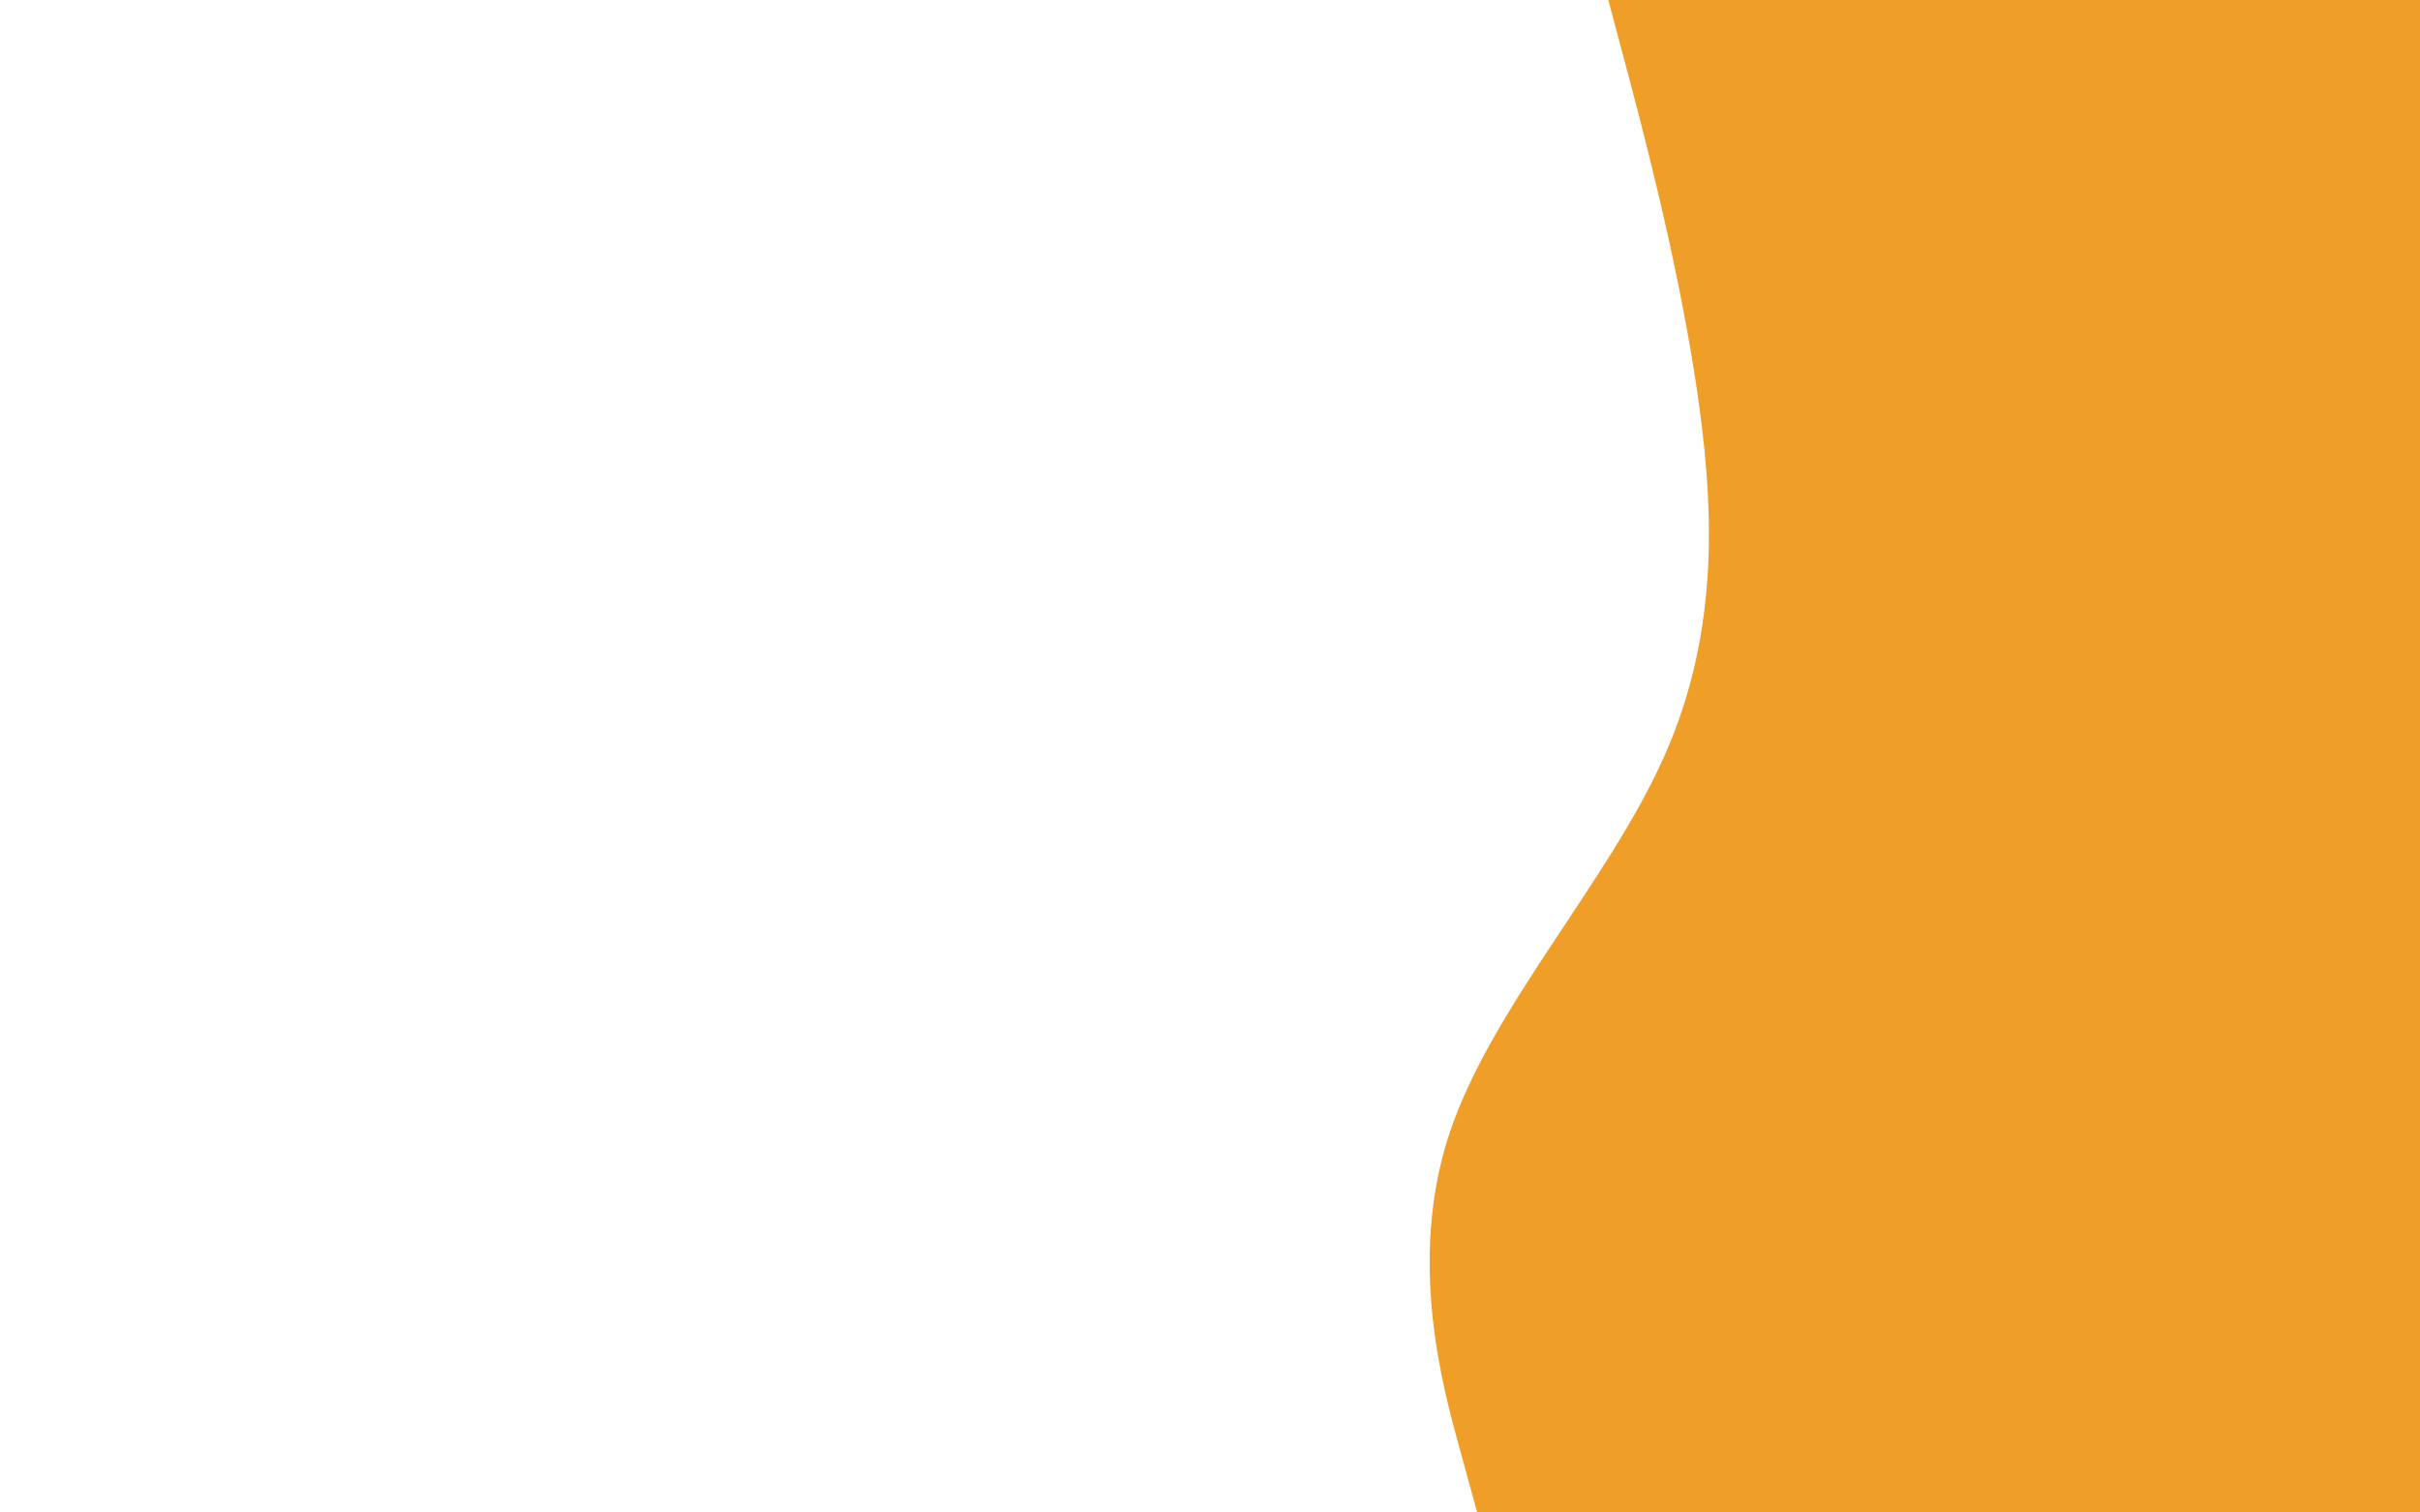 <svg width="1440" height="900" viewBox="0 0 1440 900" fill="none" xmlns="http://www.w3.org/2000/svg">
<path d="M957 0L967 37.5C977 75 997 150 1008.7 225C1020.3 300 1023.7 375 990.3 450C957 525 887 600 862.3 675C837.7 750 858.3 825 868.7 862.5L879 900H1440V862.5C1440 825 1440 750 1440 675C1440 600 1440 525 1440 450C1440 375 1440 300 1440 225C1440 150 1440 75 1440 37.5V0H957Z" fill="#EF9F27"/>
</svg>
